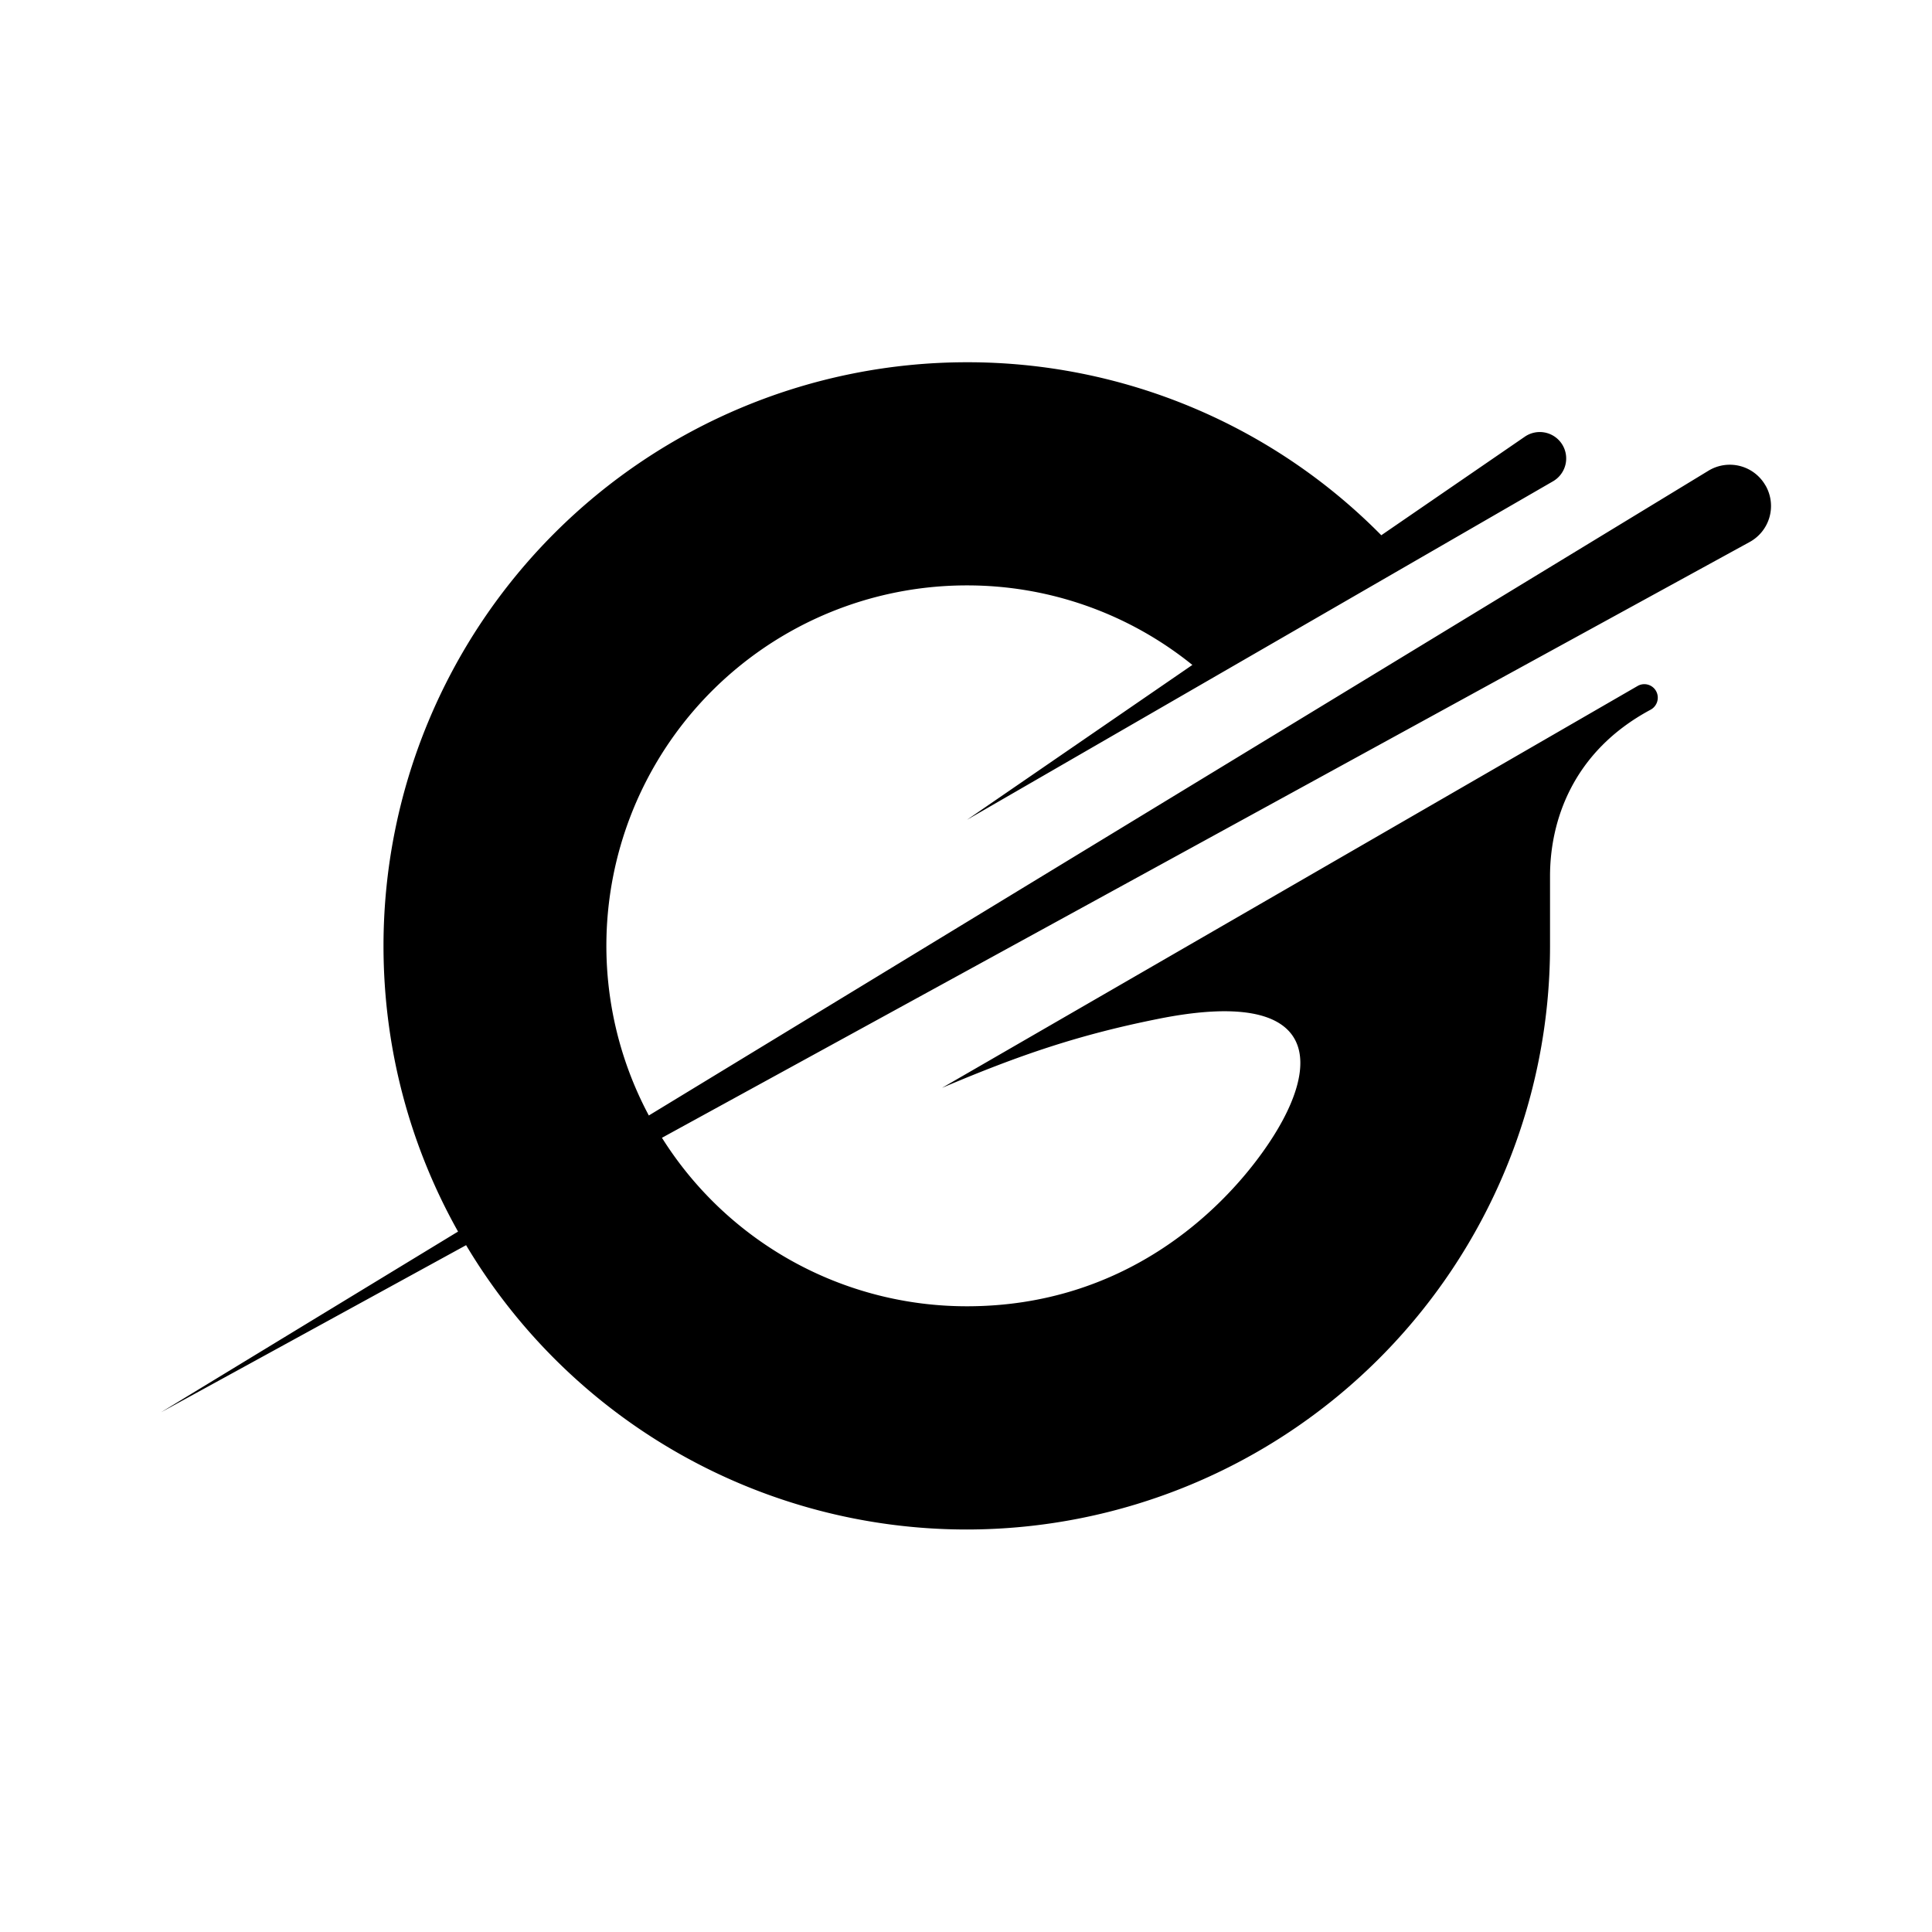 <svg xmlns="http://www.w3.org/2000/svg" xmlns:xlink="http://www.w3.org/1999/xlink" width="24" height="24" viewBox="0 0 24 24"><path fill="currentColor" d="M21.931 6.03a.51.51 0 0 0-.709-.182L8.06 13.857a4.477 4.477 0 0 1 3.95-6.585a4.45 4.45 0 0 1 2.802.988l-2.8 1.924L19.29 5.98a.328.328 0 1 0-.35-.554l-1.781 1.223A7.22 7.22 0 0 0 12.01 4.5a7.25 7.25 0 0 0-7.246 7.25c0 1.29.337 2.5.926 3.549L2 17.544l3.79-2.076A7.24 7.24 0 0 0 12.01 19a7.25 7.25 0 0 0 7.245-7.25v-.866c0-.678.275-1.546 1.25-2.068a.17.17 0 0 0 .067-.232a.167.167 0 0 0-.23-.062l-8.64 4.992c.965-.41 1.702-.66 2.68-.856c2.035-.41 2.087.562 1.301 1.657c-.526.734-1.716 1.912-3.672 1.912a4.47 4.47 0 0 1-3.788-2.093l13.51-7.4a.51.51 0 0 0 .198-.705"/></svg>